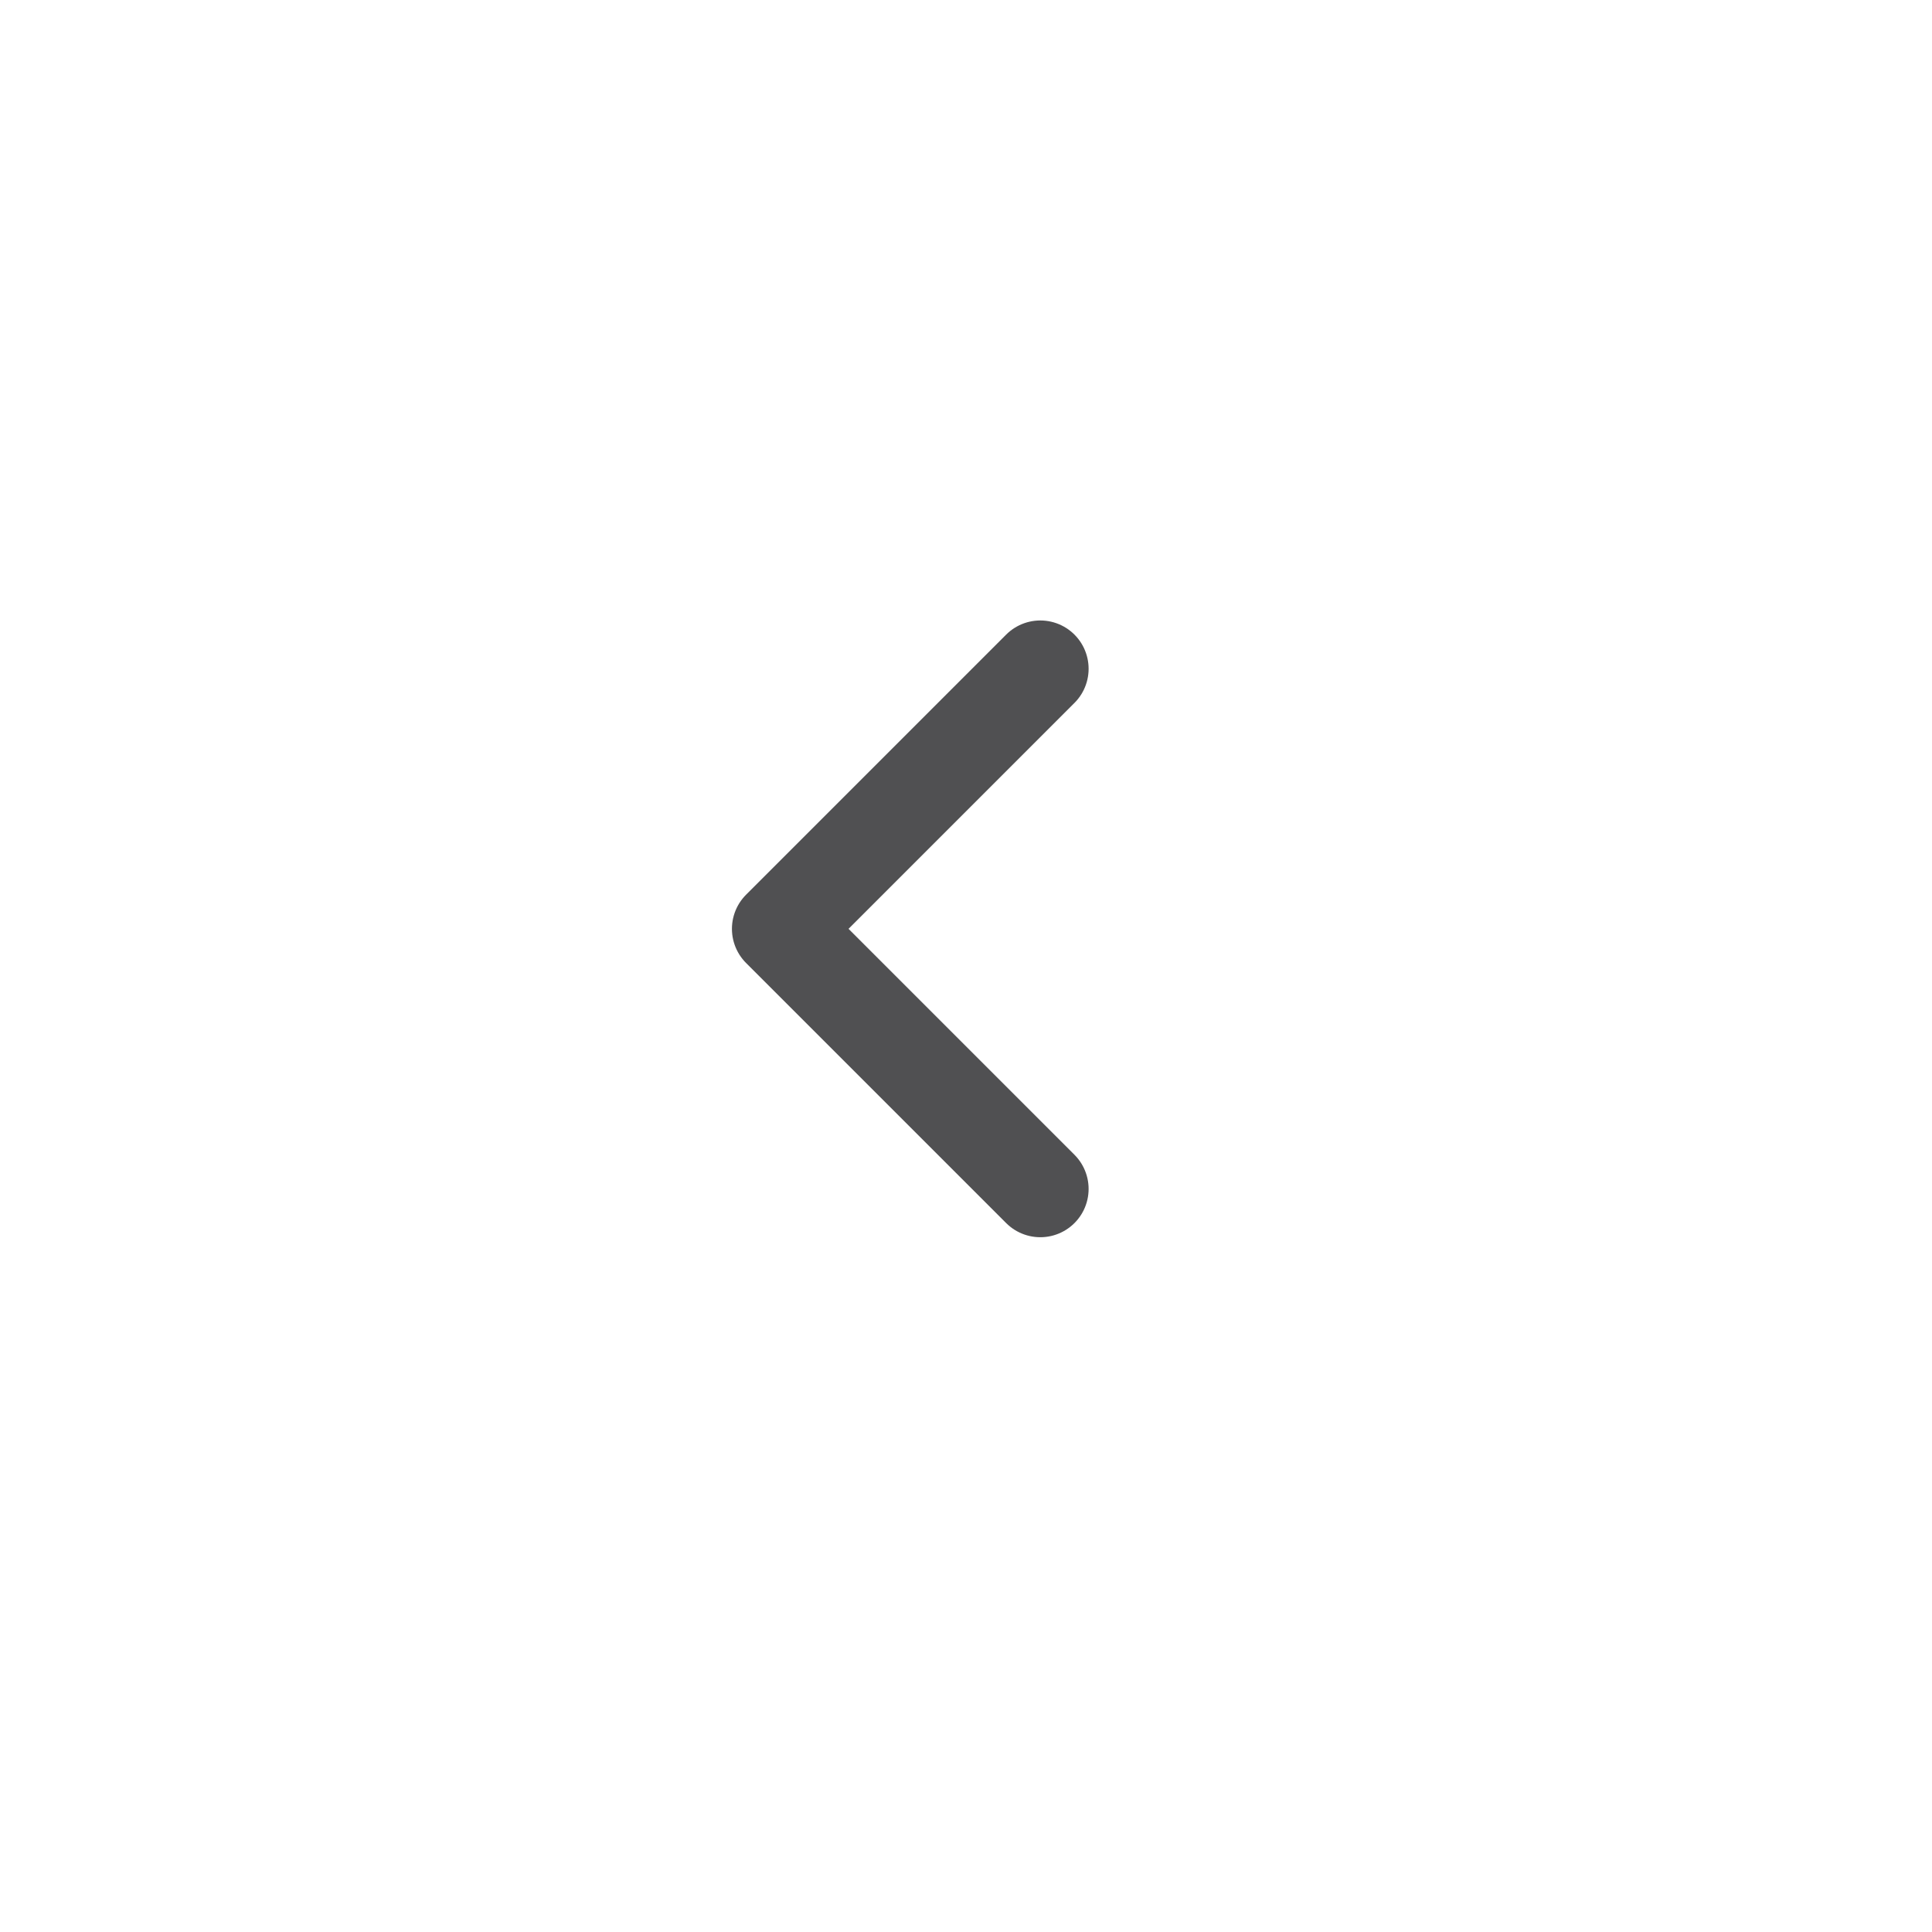 <svg width="26" height="26" viewBox="0 0 26 26" fill="none" xmlns="http://www.w3.org/2000/svg">
<path d="M14 16L10.5 12.5L14 9" stroke="#505052" stroke-width="1.3" stroke-linecap="round" stroke-linejoin="round"/>
</svg>
